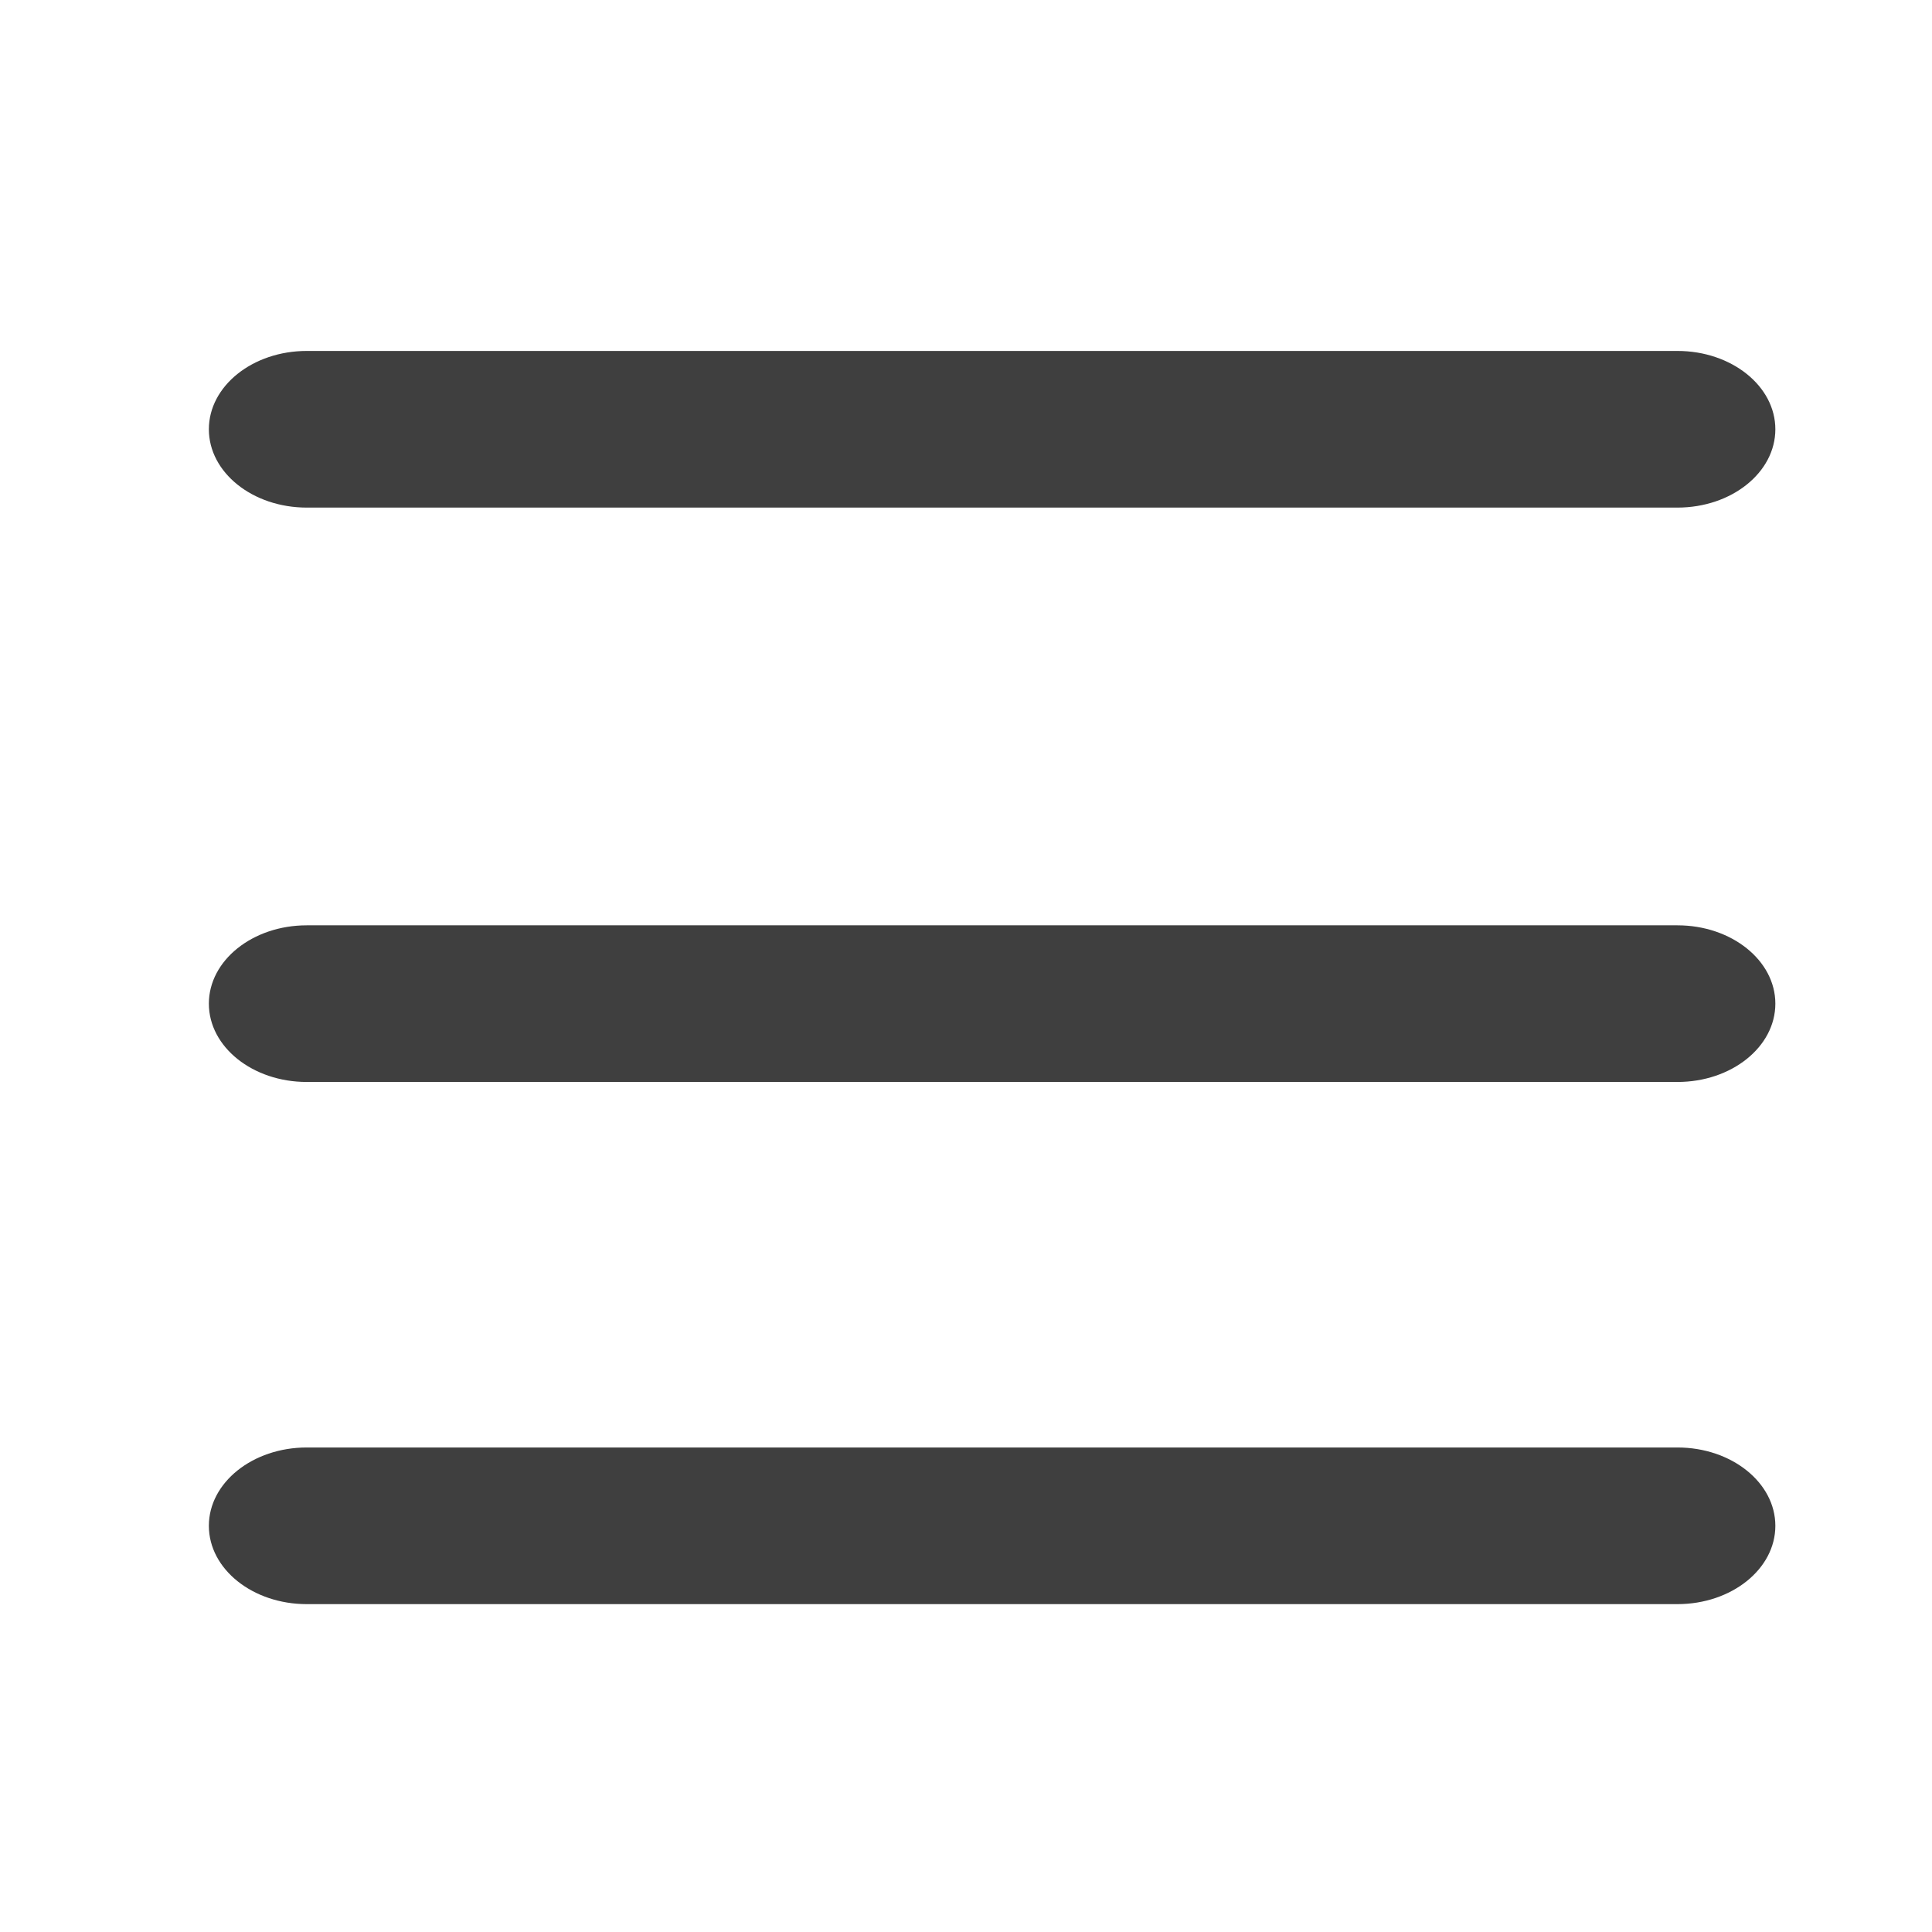 <svg width="37" height="37" viewBox="0 0 37 37" fill="none" xmlns="http://www.w3.org/2000/svg">
<path fill-rule="evenodd" clip-rule="evenodd" d="M4 19.221C4 18.393 4.839 17.721 5.875 17.721H32.125C33.16 17.721 34 18.393 34 19.221C34 20.05 33.16 20.721 32.125 20.721H5.875C4.839 20.721 4 20.05 4 19.221Z" fill="#3F3F3F"/>
<path fill-rule="evenodd" clip-rule="evenodd" d="M4 29.221C4 28.393 4.839 27.721 5.875 27.721H32.125C33.16 27.721 34 28.393 34 29.221C34 30.05 33.16 30.721 32.125 30.721H5.875C4.839 30.721 4 30.05 4 29.221Z" fill="#3F3F3F"/>
<path fill-rule="evenodd" clip-rule="evenodd" d="M4 8.221C4 7.393 4.839 6.721 5.875 6.721H32.125C33.16 6.721 34 7.393 34 8.221C34 9.05 33.16 9.721 32.125 9.721H5.875C4.839 9.721 4 9.05 4 8.221Z" fill="#3F3F3F"/>
</svg>
